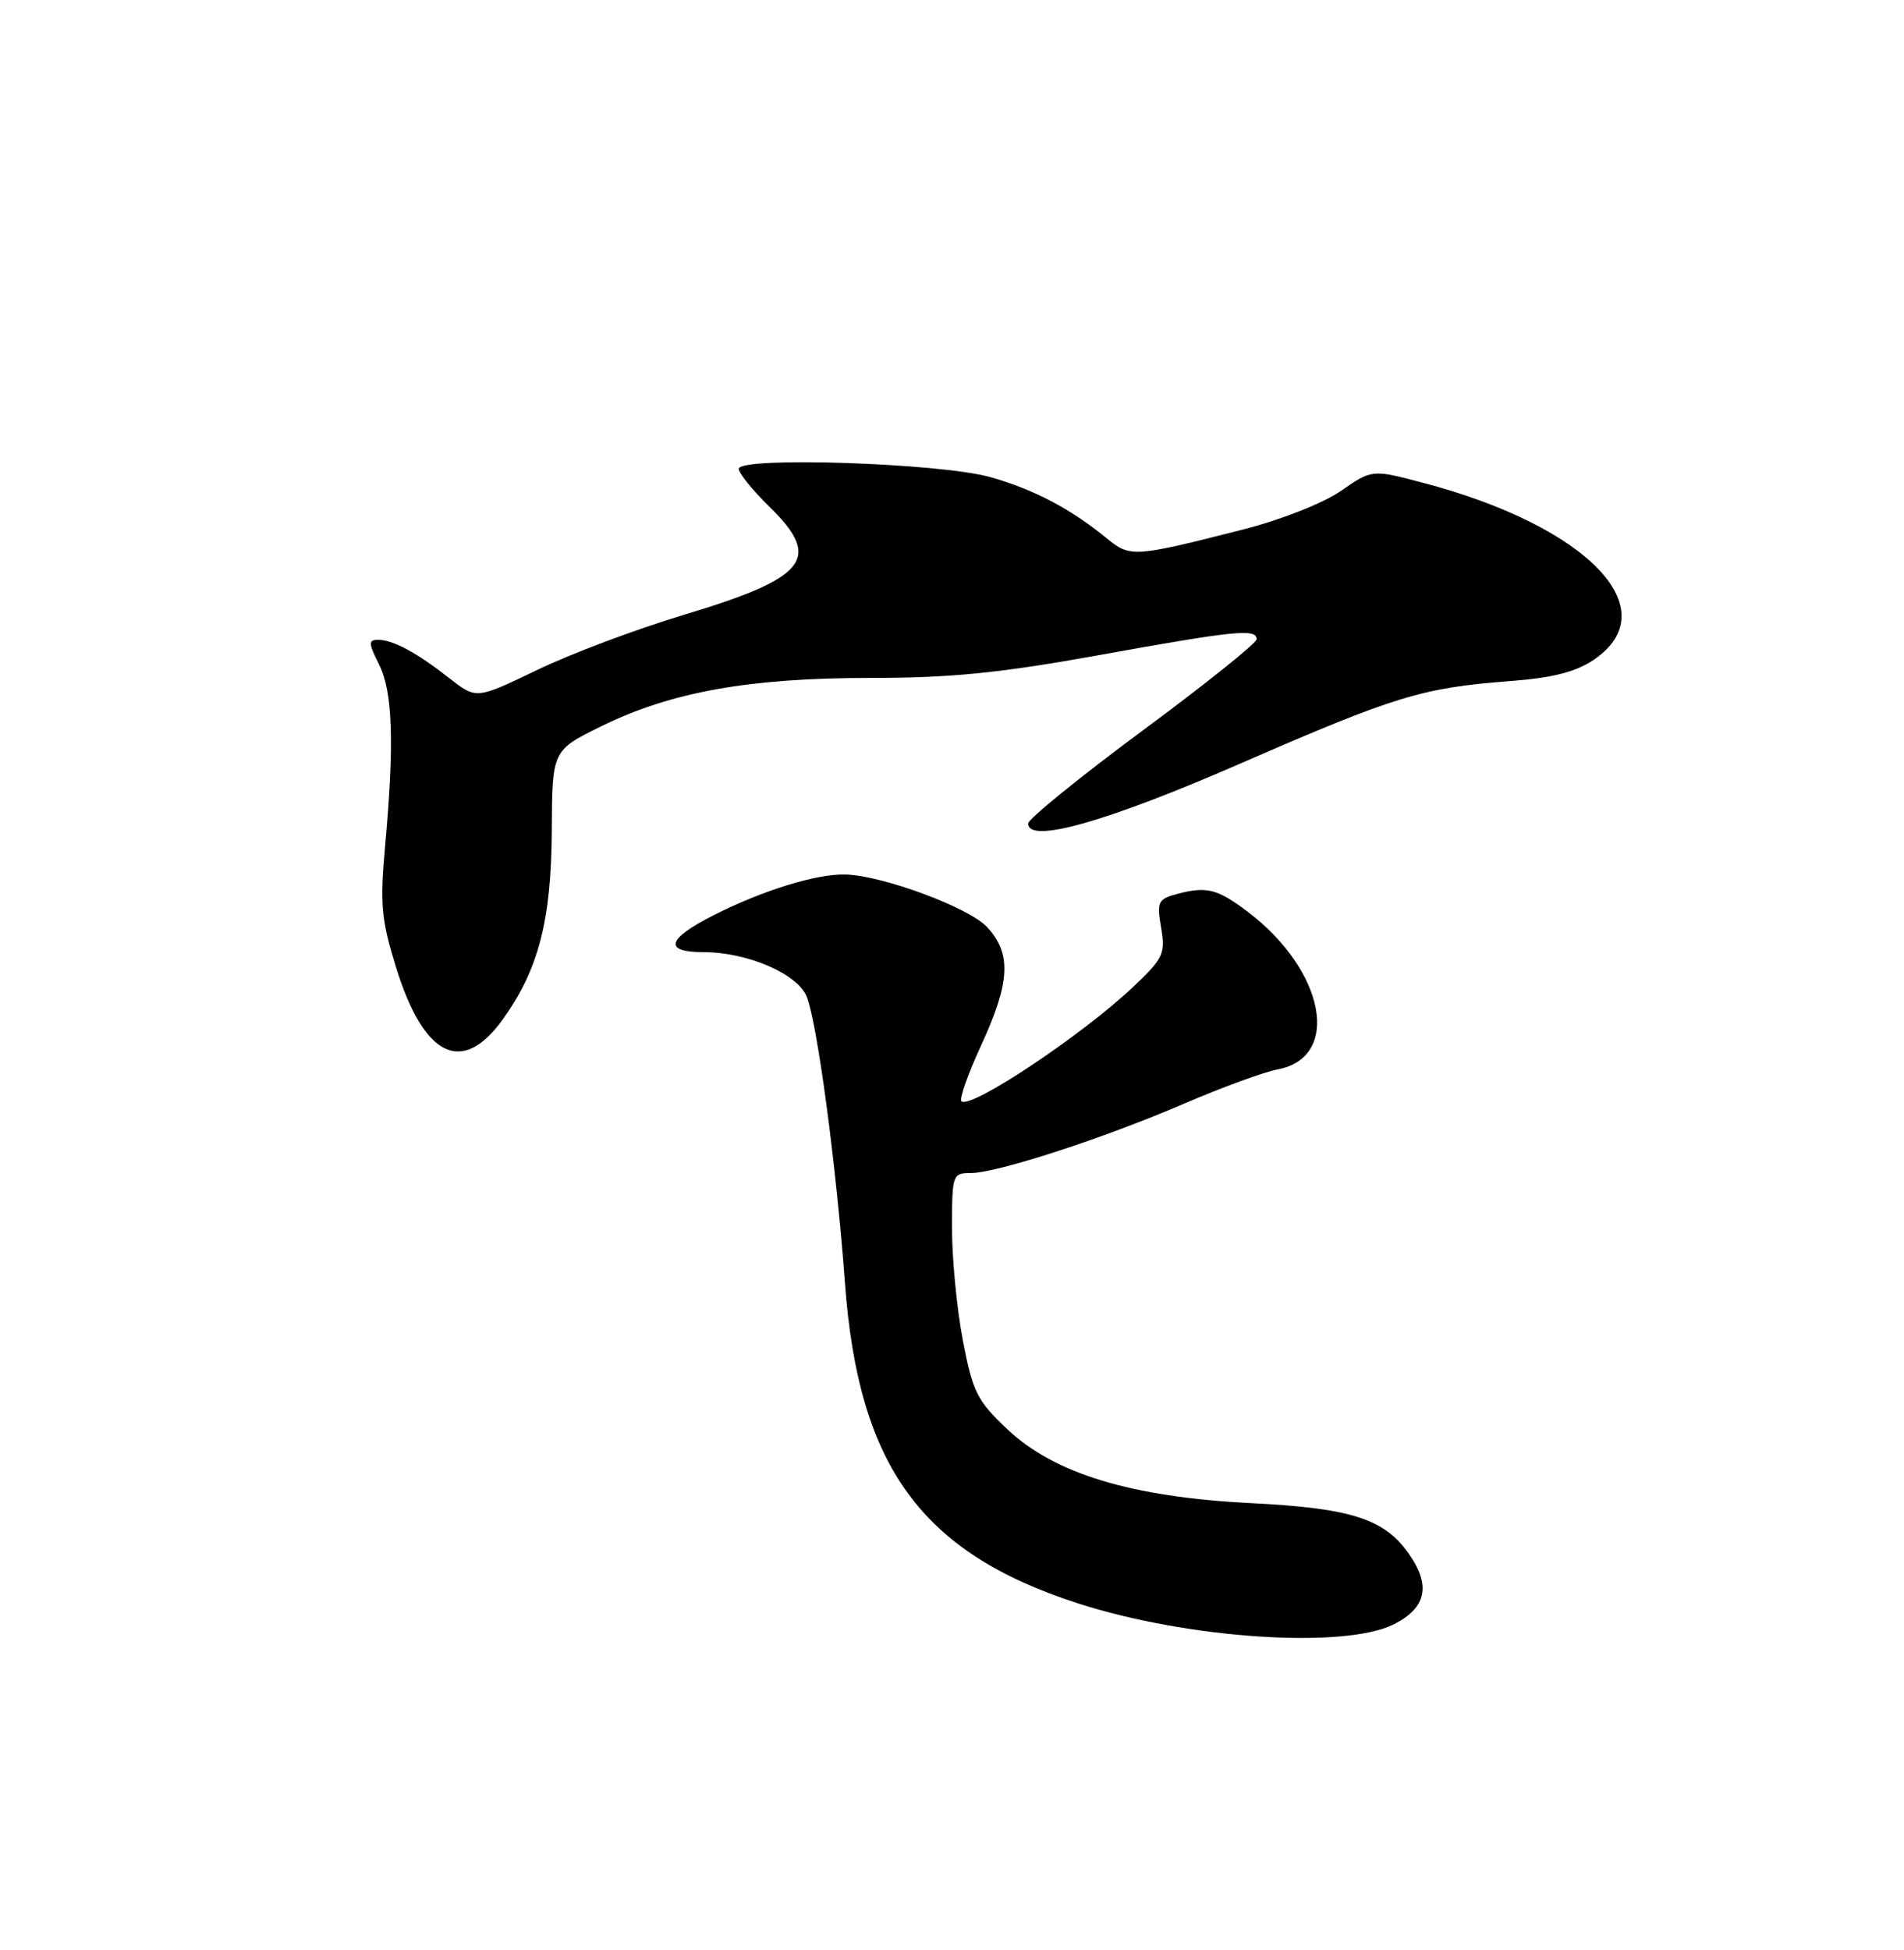 <?xml version="1.0" encoding="UTF-8" standalone="no"?>
<!DOCTYPE svg PUBLIC "-//W3C//DTD SVG 1.1//EN" "http://www.w3.org/Graphics/SVG/1.1/DTD/svg11.dtd" >
<svg xmlns="http://www.w3.org/2000/svg" xmlns:xlink="http://www.w3.org/1999/xlink" version="1.1" viewBox="0 0 250 256">
 <g >
 <path fill="currentColor"
d=" M 183.00 213.25 C 187.31 211.09 187.93 208.11 184.92 203.89 C 181.70 199.37 177.35 197.99 164.19 197.33 C 148.55 196.54 138.43 193.46 132.27 187.64 C 128.29 183.88 127.72 182.74 126.43 175.99 C 125.64 171.87 125.00 165.24 125.00 161.25 C 125.00 154.22 125.08 154.00 127.45 154.00 C 130.91 154.00 144.89 149.45 155.50 144.88 C 160.45 142.75 165.97 140.73 167.78 140.39 C 176.16 138.80 173.98 127.39 163.82 119.69 C 159.88 116.71 158.44 116.34 154.67 117.33 C 152.04 118.03 151.88 118.34 152.46 121.79 C 153.04 125.21 152.75 125.82 148.79 129.56 C 142.06 135.93 127.37 145.70 126.24 144.57 C 125.94 144.27 127.11 140.95 128.85 137.18 C 132.65 128.94 132.83 125.19 129.62 121.72 C 127.23 119.14 115.91 114.94 111.00 114.81 C 107.20 114.71 100.20 116.87 93.74 120.13 C 87.55 123.26 87.06 125.00 92.38 125.00 C 98.10 125.00 104.69 127.83 105.91 130.81 C 107.30 134.22 109.80 152.92 110.95 168.50 C 112.71 192.50 120.96 203.84 141.50 210.48 C 155.90 215.14 176.47 216.51 183.00 213.25 Z  M 65.94 133.93 C 70.70 127.36 72.39 120.86 72.45 109.00 C 72.50 98.51 72.50 98.51 79.00 95.32 C 88.16 90.83 98.39 89.00 114.32 89.00 C 124.86 89.00 131.28 88.36 144.34 86.00 C 162.18 82.78 165.00 82.49 165.00 83.92 C 165.00 84.42 158.25 89.83 150.00 95.93 C 141.75 102.04 135.00 107.52 135.00 108.11 C 135.00 110.82 145.29 107.91 163.00 100.18 C 183.22 91.37 186.72 90.30 198.23 89.42 C 203.81 89.00 206.86 88.23 209.23 86.64 C 219.04 80.04 208.47 69.06 186.83 63.38 C 180.15 61.62 180.15 61.62 176.08 64.44 C 173.76 66.05 168.24 68.23 163.26 69.50 C 148.81 73.18 148.41 73.21 145.29 70.65 C 140.54 66.77 135.73 64.24 130.00 62.63 C 123.40 60.78 97.00 59.91 97.00 61.55 C 97.00 62.12 98.80 64.35 101.00 66.50 C 108.01 73.34 106.04 75.83 89.72 80.74 C 83.55 82.59 74.91 85.84 70.52 87.96 C 62.54 91.80 62.54 91.80 59.02 89.05 C 54.71 85.67 51.61 84.00 49.64 84.00 C 48.35 84.00 48.37 84.43 49.78 87.25 C 51.57 90.84 51.79 97.56 50.56 111.16 C 49.88 118.69 50.07 120.76 51.99 126.97 C 55.63 138.73 60.64 141.23 65.94 133.93 Z "/>
</g>
</svg>